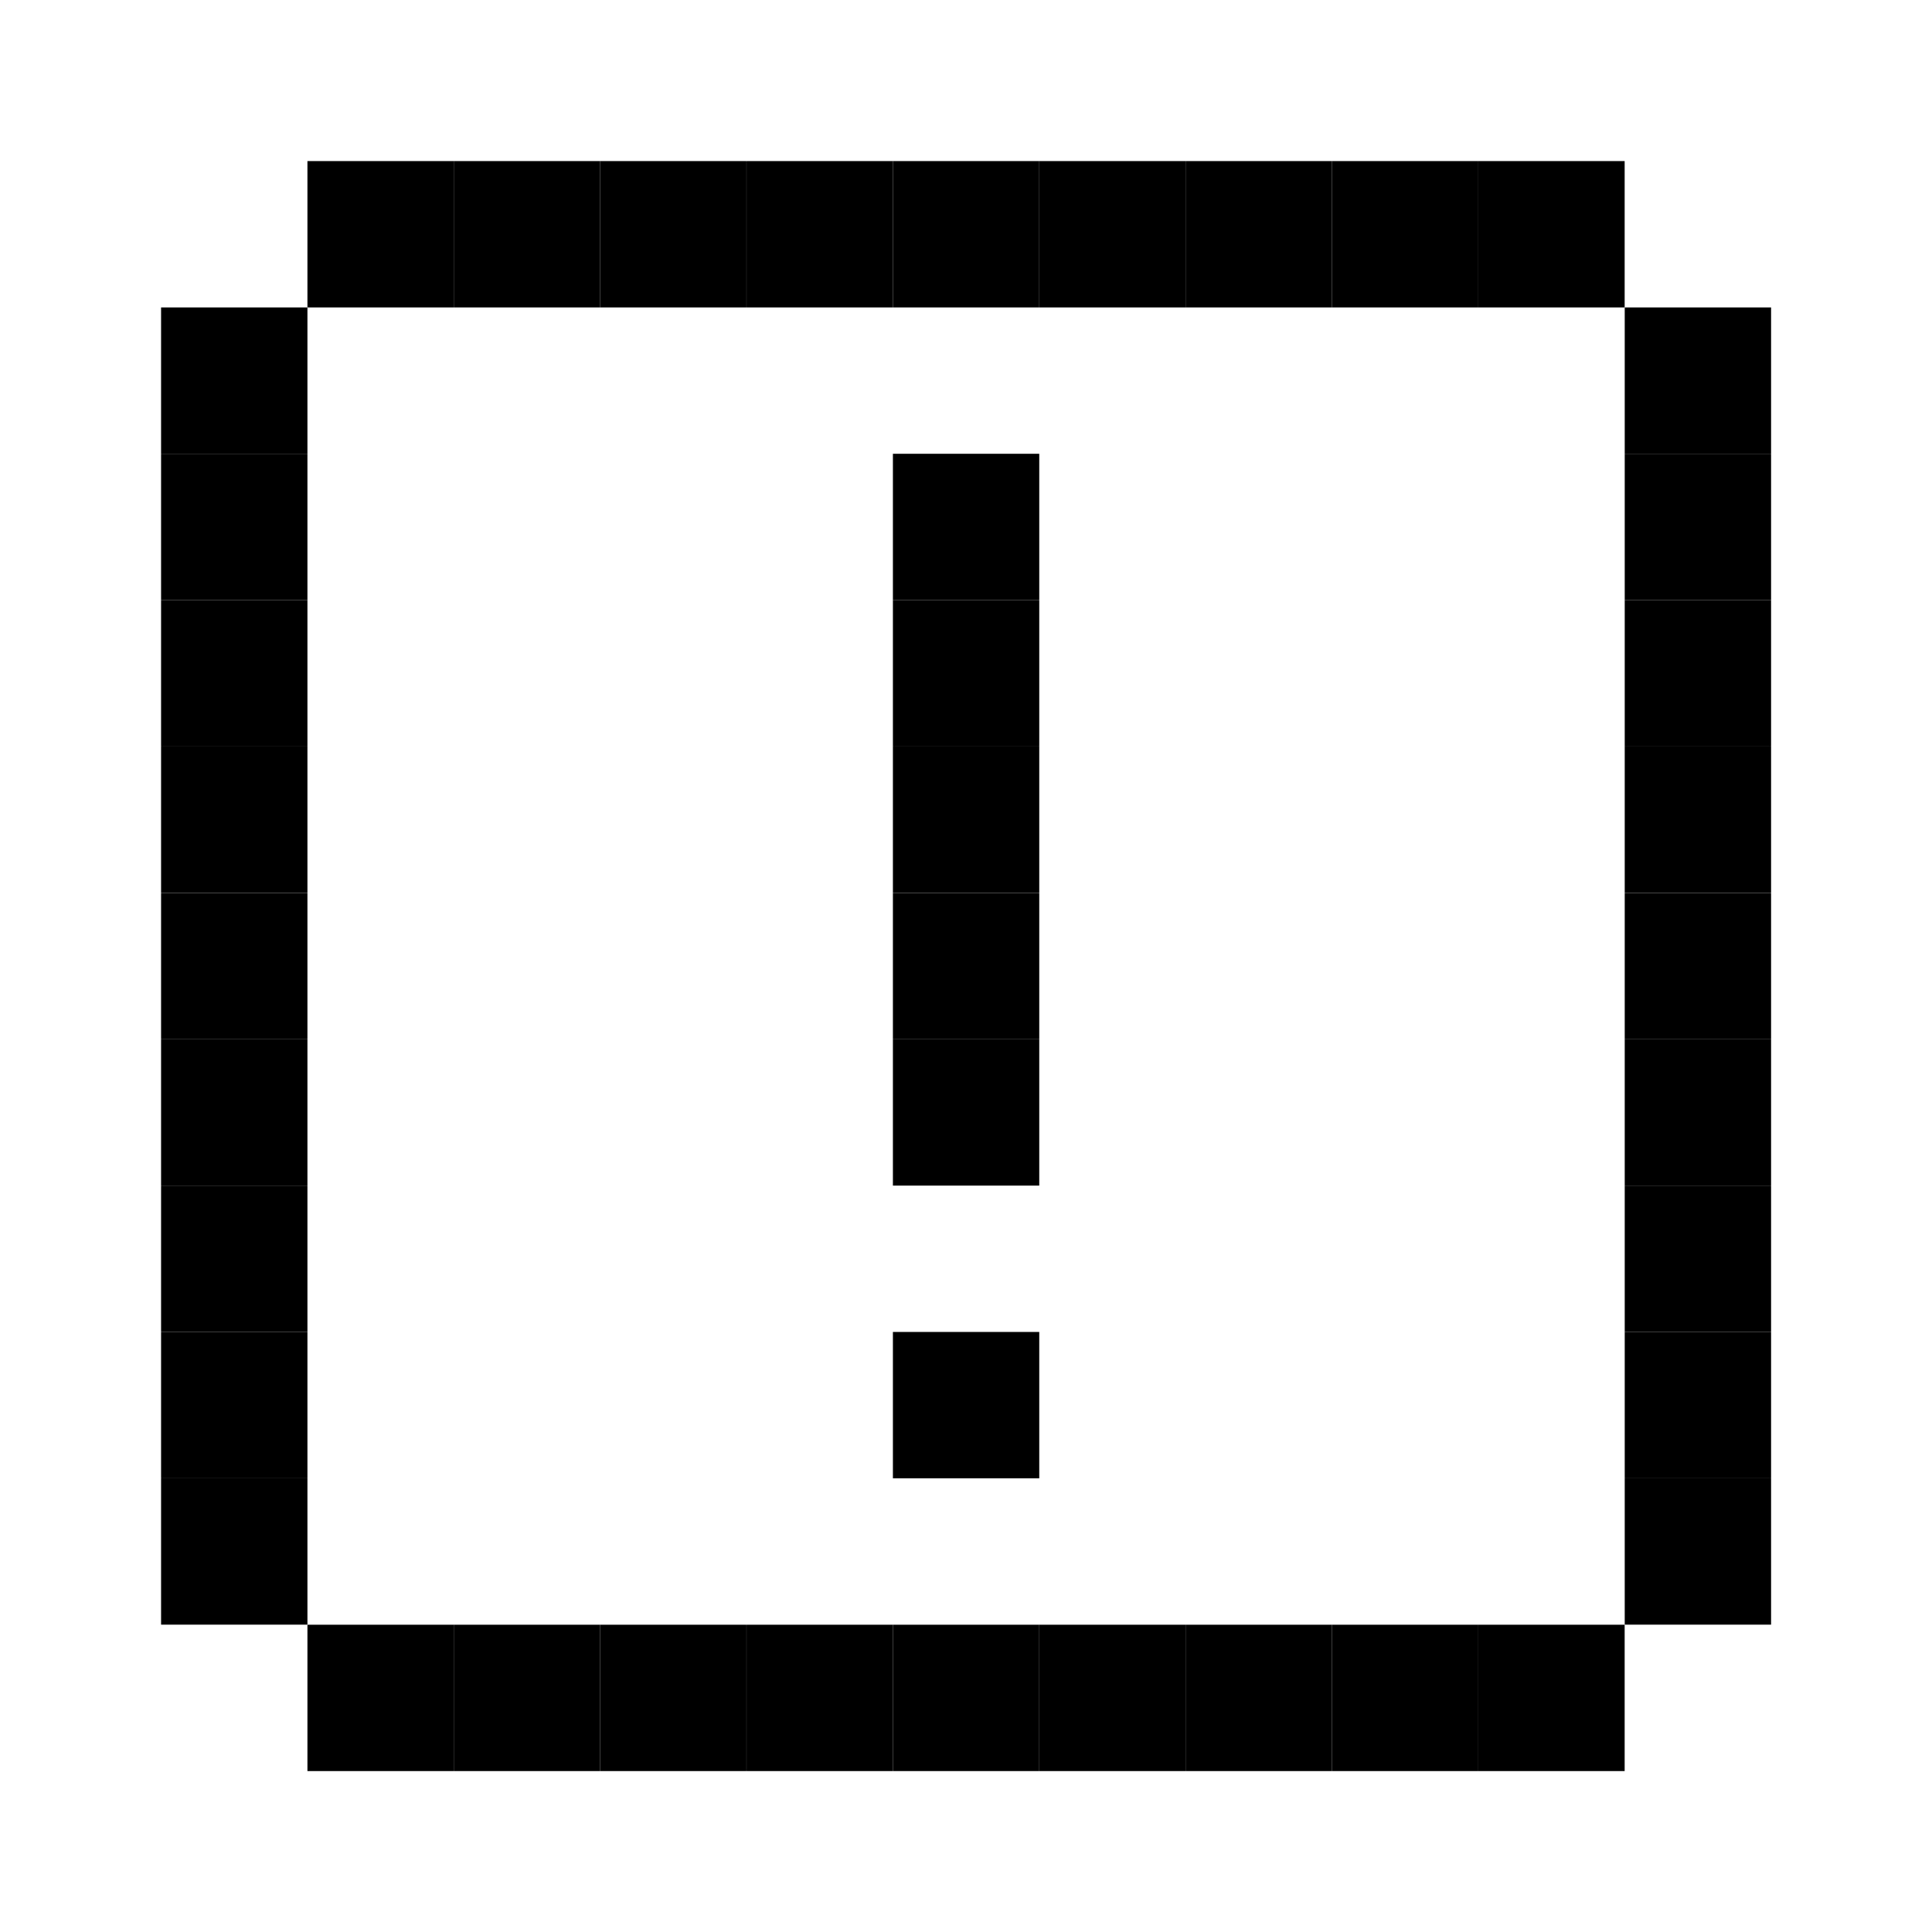 <svg xmlns="http://www.w3.org/2000/svg" width="24" height="24" viewBox="0 0 24 24">
  <g id="px-icon45" transform="translate(10123.059 1070.195)">
    <rect id="Rectangle_152145" data-name="Rectangle 152145" width="24" height="24" transform="translate(-10123.059 -1070.195)" fill="#fff"/>
    <g id="px-icon45-2" data-name="px-icon45" transform="translate(-10458.168 -1537.919)">
      <rect id="Rectangle_122534" data-name="Rectangle 122534" width="1.818" height="1.818" transform="translate(338.928 469.725)"/>
      <rect id="Rectangle_122535" data-name="Rectangle 122535" width="1.818" height="1.818" transform="translate(340.746 469.725)"/>
      <rect id="Rectangle_122536" data-name="Rectangle 122536" width="1.818" height="1.818" transform="translate(342.564 469.725)"/>
      <rect id="Rectangle_122537" data-name="Rectangle 122537" width="1.818" height="1.818" transform="translate(349.837 469.725)"/>
      <rect id="Rectangle_122538" data-name="Rectangle 122538" width="1.818" height="1.818" transform="translate(351.655 469.725)"/>
      <rect id="Rectangle_122539" data-name="Rectangle 122539" width="1.818" height="1.818" transform="translate(353.473 469.725)"/>
      <rect id="Rectangle_122540" data-name="Rectangle 122540" width="1.818" height="1.818" transform="translate(337.11 471.543)"/>
      <rect id="Rectangle_122541" data-name="Rectangle 122541" width="1.818" height="1.818" transform="translate(355.292 471.543)"/>
      <rect id="Rectangle_122542" data-name="Rectangle 122542" width="1.818" height="1.818" transform="translate(337.11 473.361)"/>
      <rect id="Rectangle_122543" data-name="Rectangle 122543" width="1.818" height="1.818" transform="translate(346.201 473.361)"/>
      <rect id="Rectangle_122544" data-name="Rectangle 122544" width="1.818" height="1.818" transform="translate(355.292 473.361)"/>
      <rect id="Rectangle_122545" data-name="Rectangle 122545" width="1.818" height="1.818" transform="translate(337.11 475.179)"/>
      <rect id="Rectangle_122546" data-name="Rectangle 122546" width="1.818" height="1.818" transform="translate(346.201 475.179)"/>
      <rect id="Rectangle_122547" data-name="Rectangle 122547" width="1.818" height="1.818" transform="translate(355.292 475.179)"/>
      <rect id="Rectangle_122548" data-name="Rectangle 122548" width="1.818" height="1.818" transform="translate(337.11 476.997)"/>
      <rect id="Rectangle_122549" data-name="Rectangle 122549" width="1.818" height="1.818" transform="translate(346.201 476.997)"/>
      <rect id="Rectangle_122550" data-name="Rectangle 122550" width="1.818" height="1.818" transform="translate(355.292 476.997)"/>
      <rect id="Rectangle_122551" data-name="Rectangle 122551" width="1.818" height="1.818" transform="translate(337.11 478.816)"/>
      <rect id="Rectangle_122552" data-name="Rectangle 122552" width="1.818" height="1.818" transform="translate(355.292 478.816)"/>
      <rect id="Rectangle_122553" data-name="Rectangle 122553" width="1.818" height="1.818" transform="translate(346.201 480.634)"/>
      <rect id="Rectangle_122554" data-name="Rectangle 122554" width="1.818" height="1.818" transform="translate(344.383 469.725)"/>
      <rect id="Rectangle_122555" data-name="Rectangle 122555" width="1.818" height="1.818" transform="translate(346.201 469.725)"/>
      <rect id="Rectangle_122556" data-name="Rectangle 122556" width="1.818" height="1.818" transform="translate(348.019 469.725)"/>
      <rect id="Rectangle_122557" data-name="Rectangle 122557" width="1.818" height="1.818" transform="translate(346.201 478.816)"/>
      <rect id="Rectangle_122558" data-name="Rectangle 122558" width="1.818" height="1.818" transform="translate(337.11 480.634)"/>
      <rect id="Rectangle_122559" data-name="Rectangle 122559" width="1.818" height="1.818" transform="translate(355.292 480.634)"/>
      <rect id="Rectangle_122560" data-name="Rectangle 122560" width="1.818" height="1.818" transform="translate(337.11 482.452)"/>
      <rect id="Rectangle_122561" data-name="Rectangle 122561" width="1.818" height="1.818" transform="translate(355.292 482.452)"/>
      <rect id="Rectangle_122562" data-name="Rectangle 122562" width="1.818" height="1.818" transform="translate(337.11 484.27)"/>
      <rect id="Rectangle_122563" data-name="Rectangle 122563" width="1.818" height="1.818" transform="translate(346.201 484.27)"/>
      <rect id="Rectangle_122564" data-name="Rectangle 122564" width="1.818" height="1.818" transform="translate(355.292 484.27)"/>
      <rect id="Rectangle_122565" data-name="Rectangle 122565" width="1.818" height="1.818" transform="translate(337.11 486.088)"/>
      <rect id="Rectangle_122566" data-name="Rectangle 122566" width="1.818" height="1.818" transform="translate(355.292 486.088)"/>
      <rect id="Rectangle_122567" data-name="Rectangle 122567" width="1.818" height="1.818" transform="translate(338.928 487.907)"/>
      <rect id="Rectangle_122568" data-name="Rectangle 122568" width="1.818" height="1.818" transform="translate(340.746 487.907)"/>
      <rect id="Rectangle_122569" data-name="Rectangle 122569" width="1.818" height="1.818" transform="translate(342.564 487.907)"/>
      <rect id="Rectangle_122570" data-name="Rectangle 122570" width="1.818" height="1.818" transform="translate(344.383 487.907)"/>
      <rect id="Rectangle_122571" data-name="Rectangle 122571" width="1.818" height="1.818" transform="translate(346.201 487.907)"/>
      <rect id="Rectangle_122572" data-name="Rectangle 122572" width="1.818" height="1.818" transform="translate(348.019 487.907)"/>
      <rect id="Rectangle_122573" data-name="Rectangle 122573" width="1.818" height="1.818" transform="translate(349.837 487.907)"/>
      <rect id="Rectangle_122574" data-name="Rectangle 122574" width="1.818" height="1.818" transform="translate(351.655 487.907)"/>
      <rect id="Rectangle_122575" data-name="Rectangle 122575" width="1.818" height="1.818" transform="translate(353.473 487.907)"/>
    </g>
  </g>
</svg>
